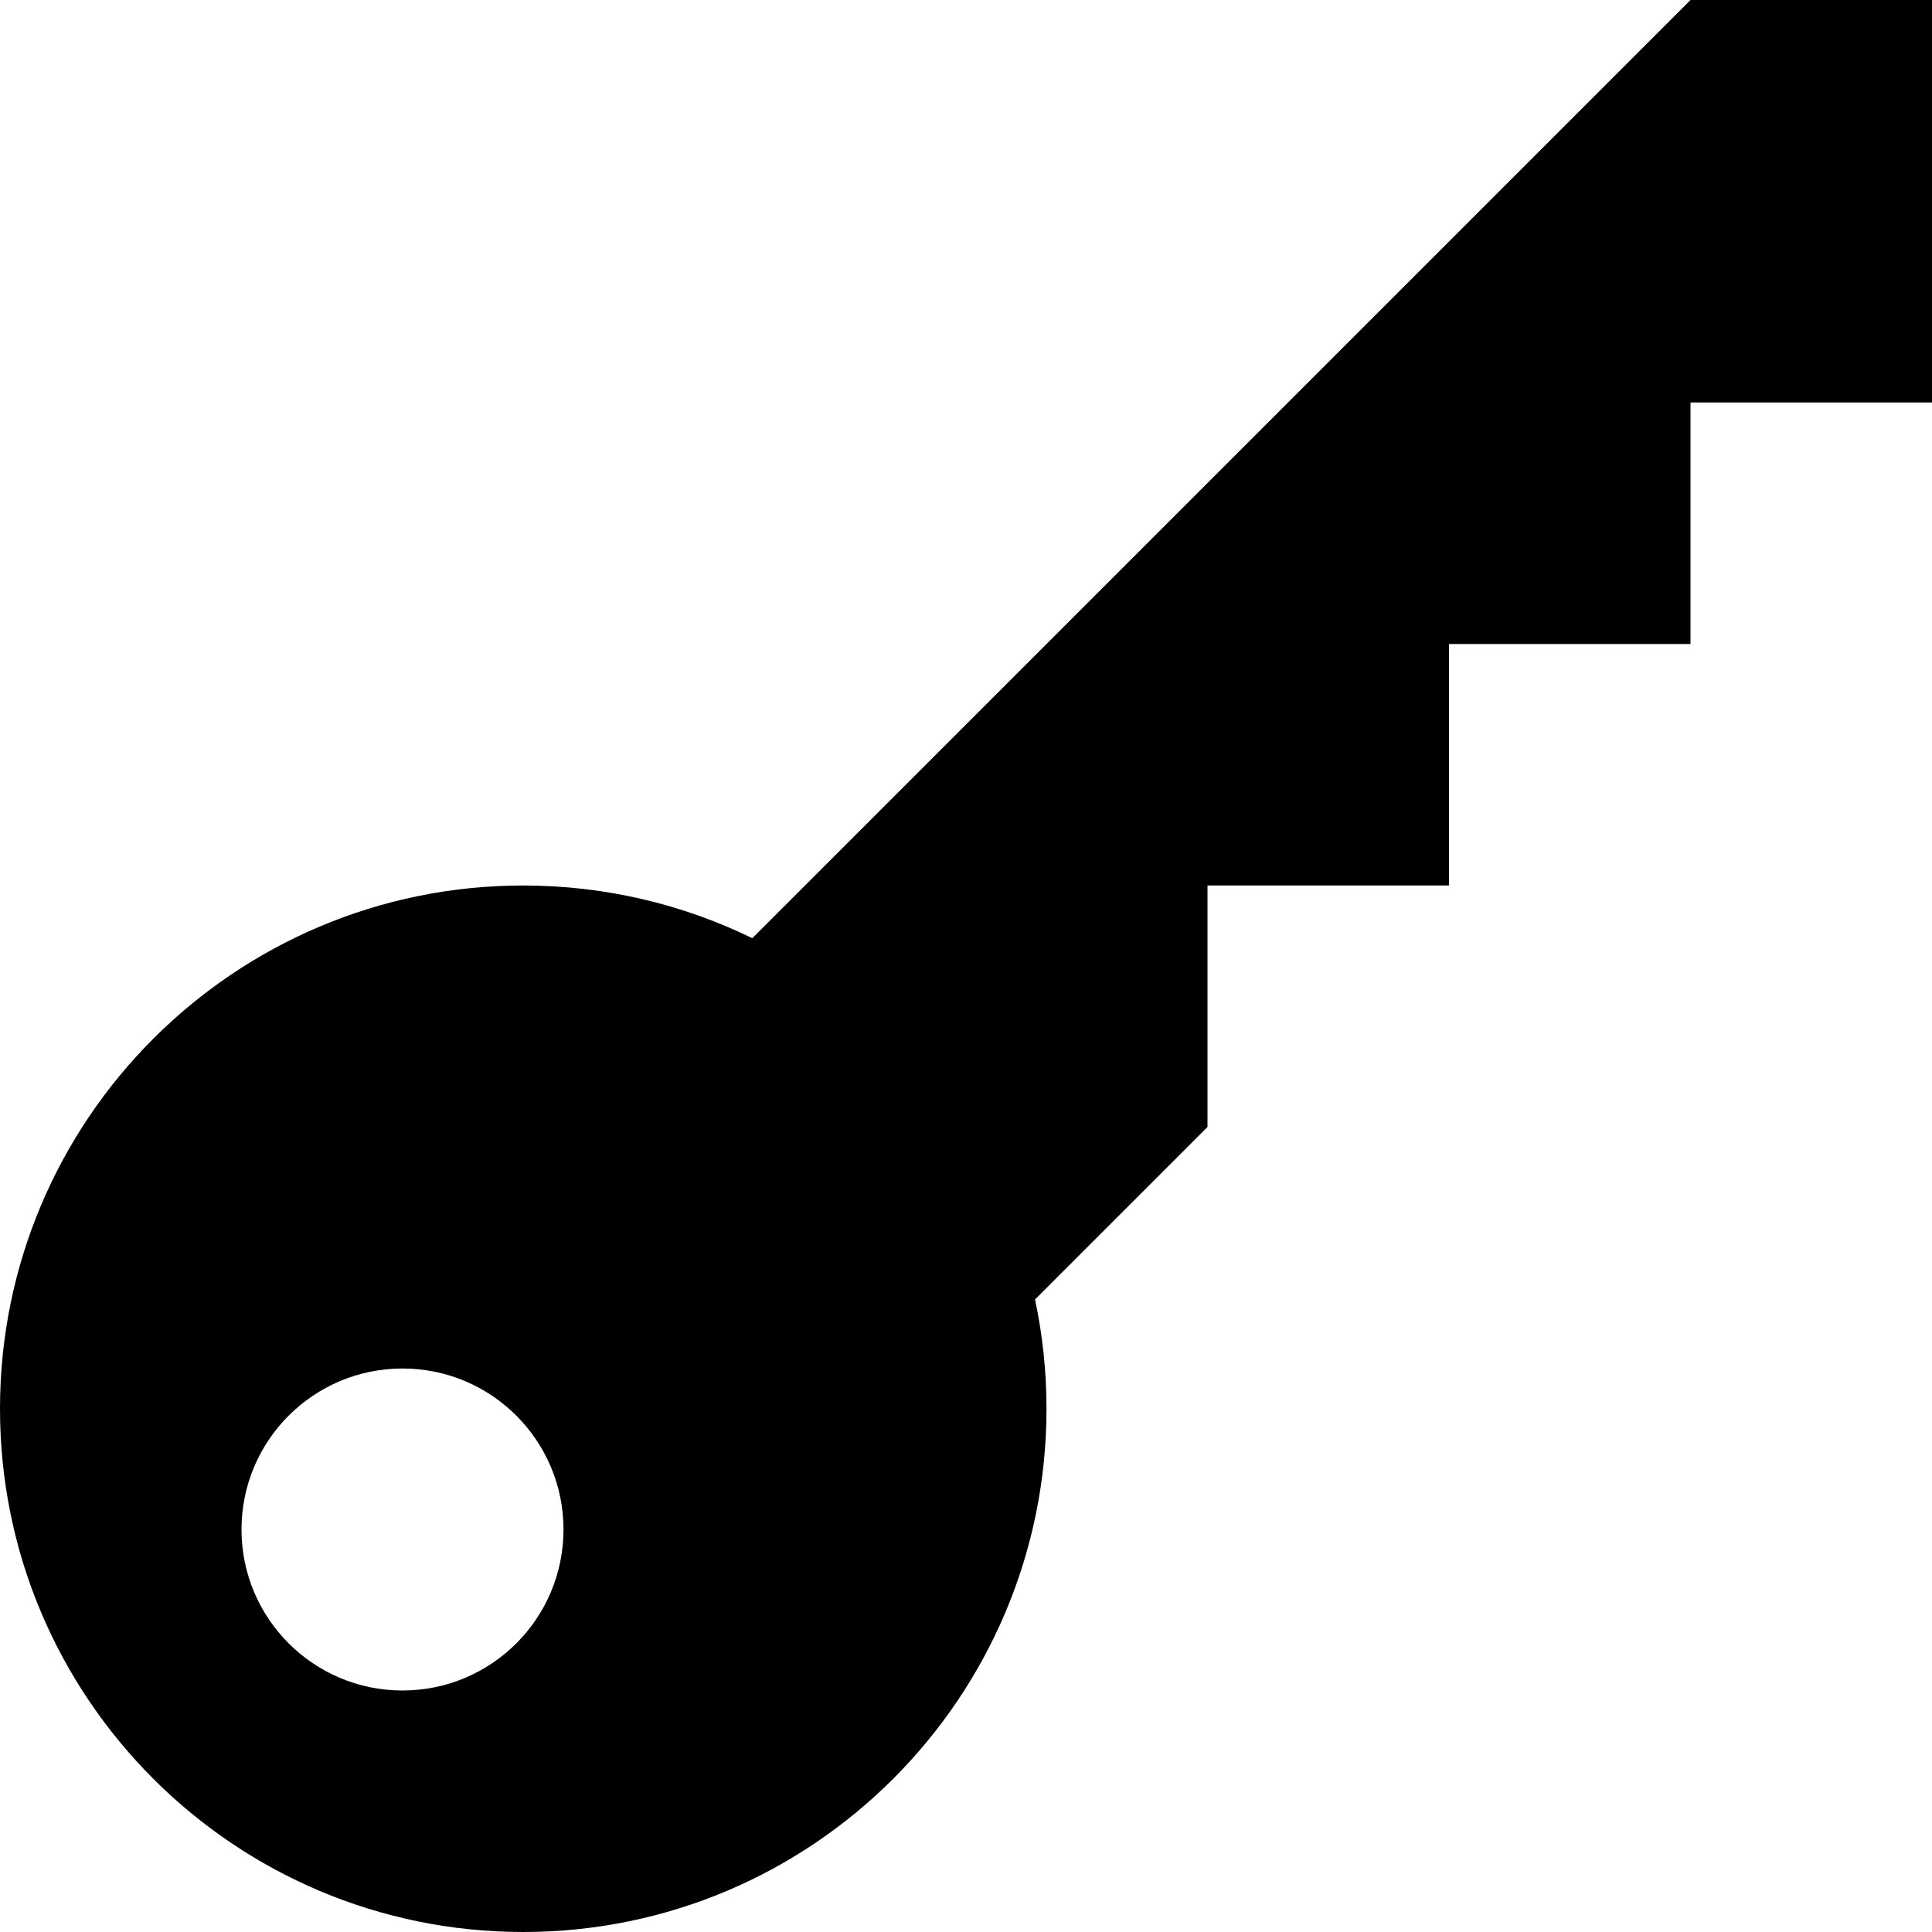<?xml version="1.0" encoding="utf-8"?>
<!-- Generator: Adobe Illustrator 16.0.0, SVG Export Plug-In . SVG Version: 6.00 Build 0)  -->
<!DOCTYPE svg PUBLIC "-//W3C//DTD SVG 1.1//EN" "http://www.w3.org/Graphics/SVG/1.1/DTD/svg11.dtd">
<svg version="1.1" id="Layer_1" xmlns="http://www.w3.org/2000/svg" xmlns:xlink="http://www.w3.org/1999/xlink" x="0px" y="0px"
	 width="1152px" height="1152px" viewBox="0 0 1152 1152" enable-background="new 0 0 1152 1152" xml:space="preserve">
<path d="M1008,0L448.58,559.42C407.327,539.302,360.986,528,312,528C139.688,528,0,667.688,0,840s139.688,312,312,312
	s312-139.688,312-312c0-22.351-2.369-44.145-6.836-65.164L720,672V528h144V384h144V240h144V0H1008z M240,1008
	c-53.02,0-96-42.98-96-96s42.98-96,96-96s96,42.98,96,96S293.02,1008,240,1008z"/>
</svg>
